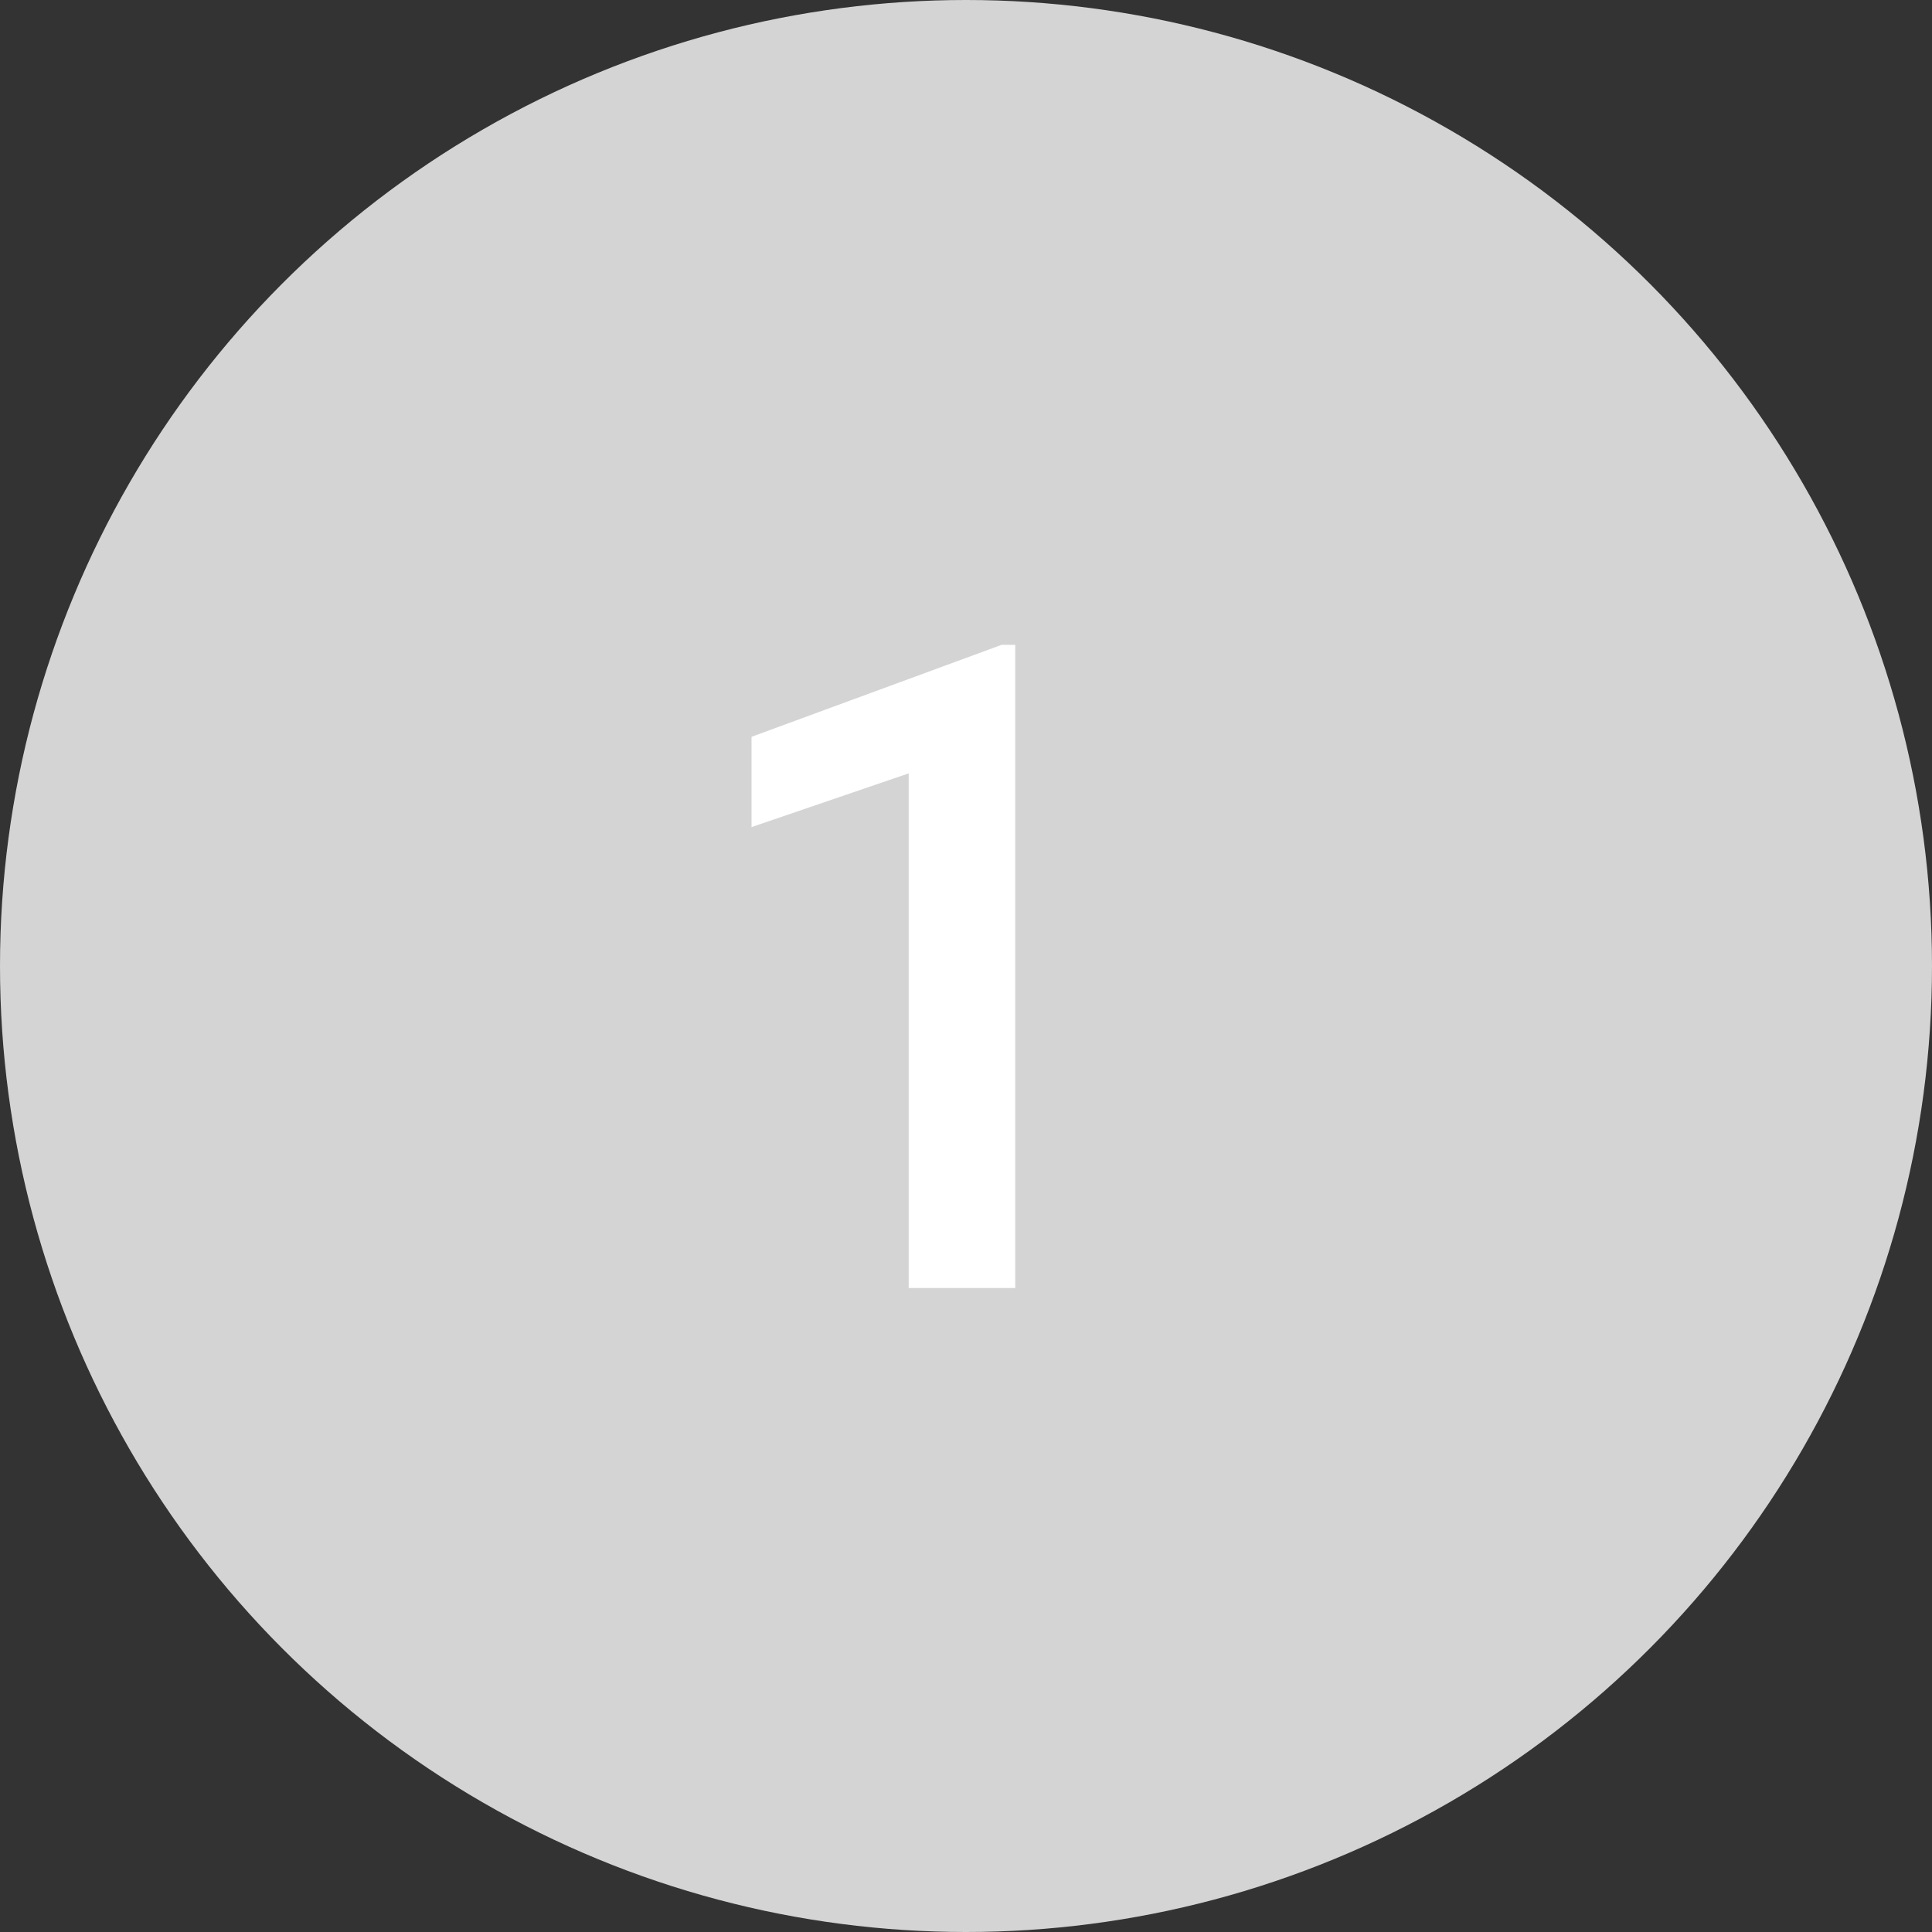 <svg width="30" height="30" viewBox="0 0 30 30" fill="none" xmlns="http://www.w3.org/2000/svg">
<rect x="0" y="0" width="30" height="30" fill="#333333" stroke="none"/>
<circle cx="15" cy="15" r="15" fill="#D4D4D4"/>
<path d="M15.765 20H14.11V12.009L11.67 12.843V11.441L15.553 10.013H15.765V20Z" fill="white"/>
</svg>
